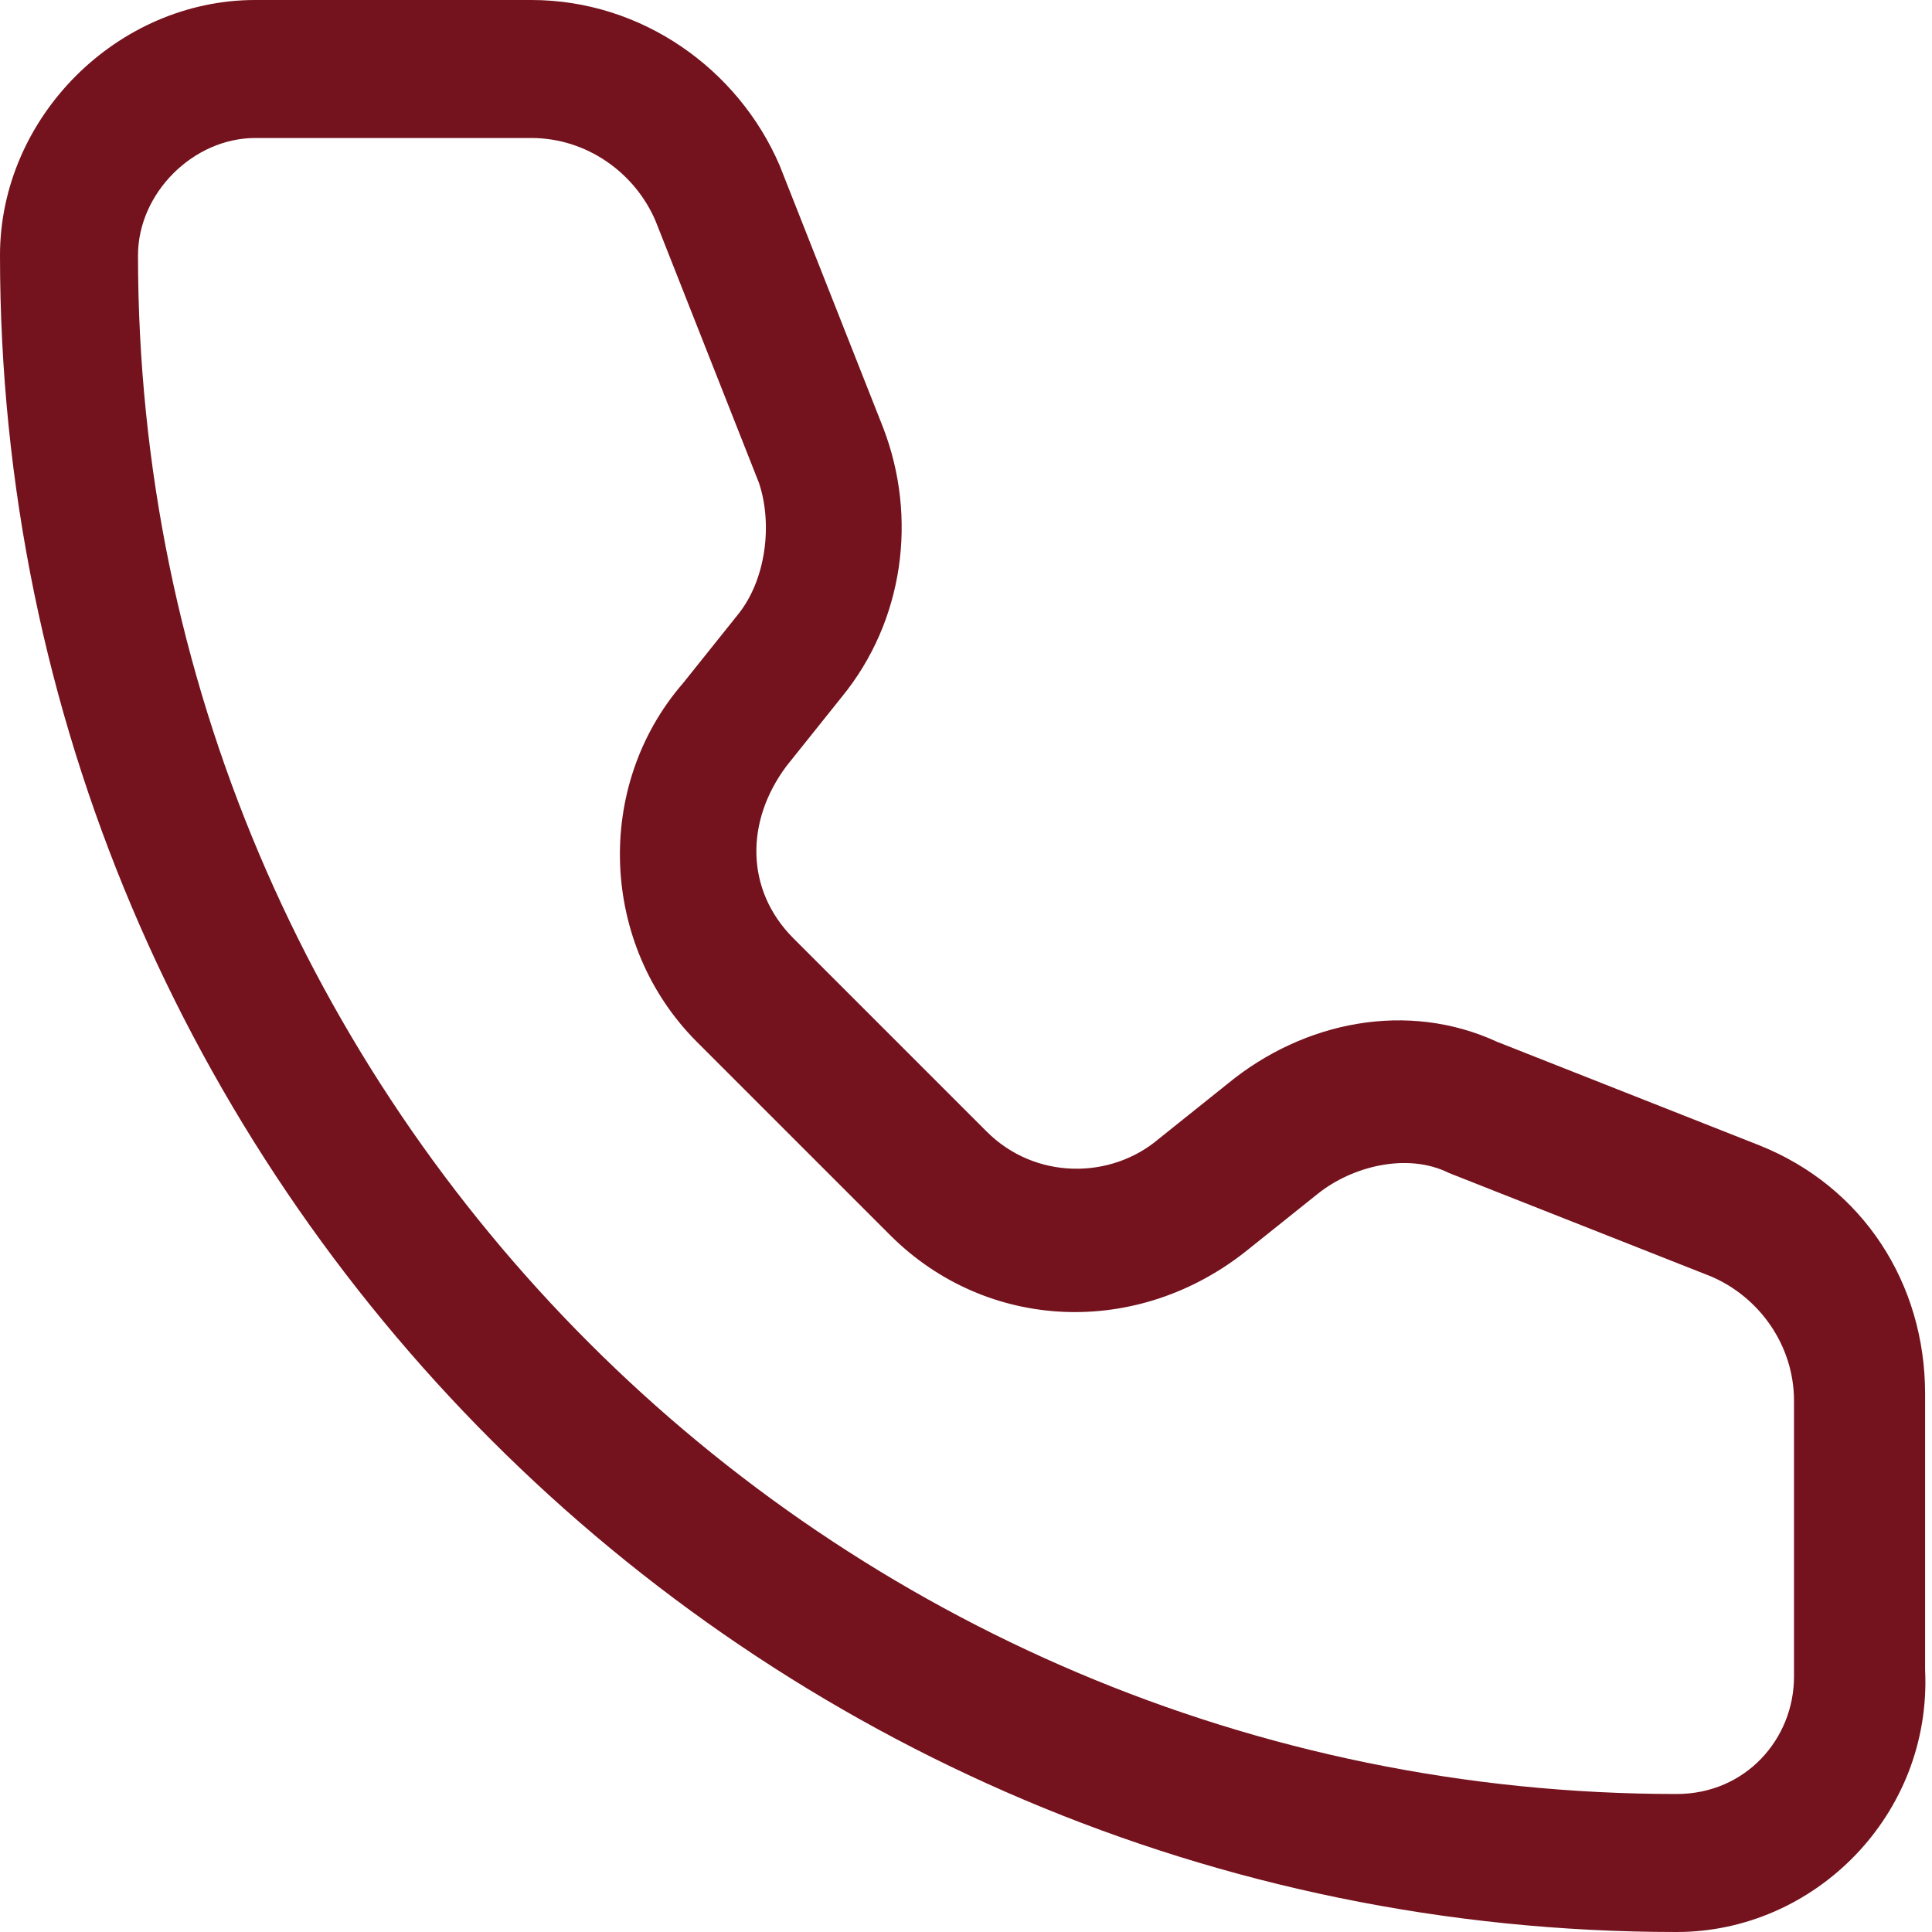 <?xml version="1.0" encoding="utf-8"?>
<!-- Generator: Adobe Illustrator 25.4.1, SVG Export Plug-In . SVG Version: 6.00 Build 0)  -->
<svg version="1.1" id="Livello_1" xmlns="http://www.w3.org/2000/svg" xmlns:xlink="http://www.w3.org/1999/xlink" x="0px" y="0px"
	 viewBox="0 0 28 28" style="enable-background:new 0 0 28 28;" xml:space="preserve">
<style type="text/css">
	.st0{fill:#74121D;}
</style>
<g>
	<path class="st0" d="M24.3,28C10.9,28,0,17.1,0,3.7C0,1.7,1.7,0,3.7,0h4c1.6,0,3,1,3.6,2.4l1.5,3.8c0.5,1.3,0.3,2.8-0.6,3.9l-0.8,1
		c-0.6,0.8-0.6,1.8,0.1,2.5l2.8,2.8c0.7,0.7,1.8,0.7,2.5,0.1l1-0.8c1.1-0.9,2.6-1.2,3.9-0.6l3.8,1.5c1.5,0.6,2.4,2,2.4,3.6l0,4
		C28,26.3,26.3,28,24.3,28z M3.7,2C2.8,2,2,2.8,2,3.7C2,16,12,26,24.3,26c1,0,1.7-0.8,1.7-1.7l0-4c0-0.8-0.5-1.5-1.2-1.8L21,17
		c-0.6-0.3-1.4-0.1-1.9,0.3l-1,0.8c-1.6,1.3-3.8,1.2-5.2-0.2l-2.8-2.8c-1.4-1.4-1.5-3.7-0.2-5.2l0.8-1C11.1,8.4,11.2,7.6,11,7
		L9.5,3.2c0,0,0,0,0,0C9.2,2.5,8.5,2,7.7,2H3.7z"/>
</g>
</svg>
